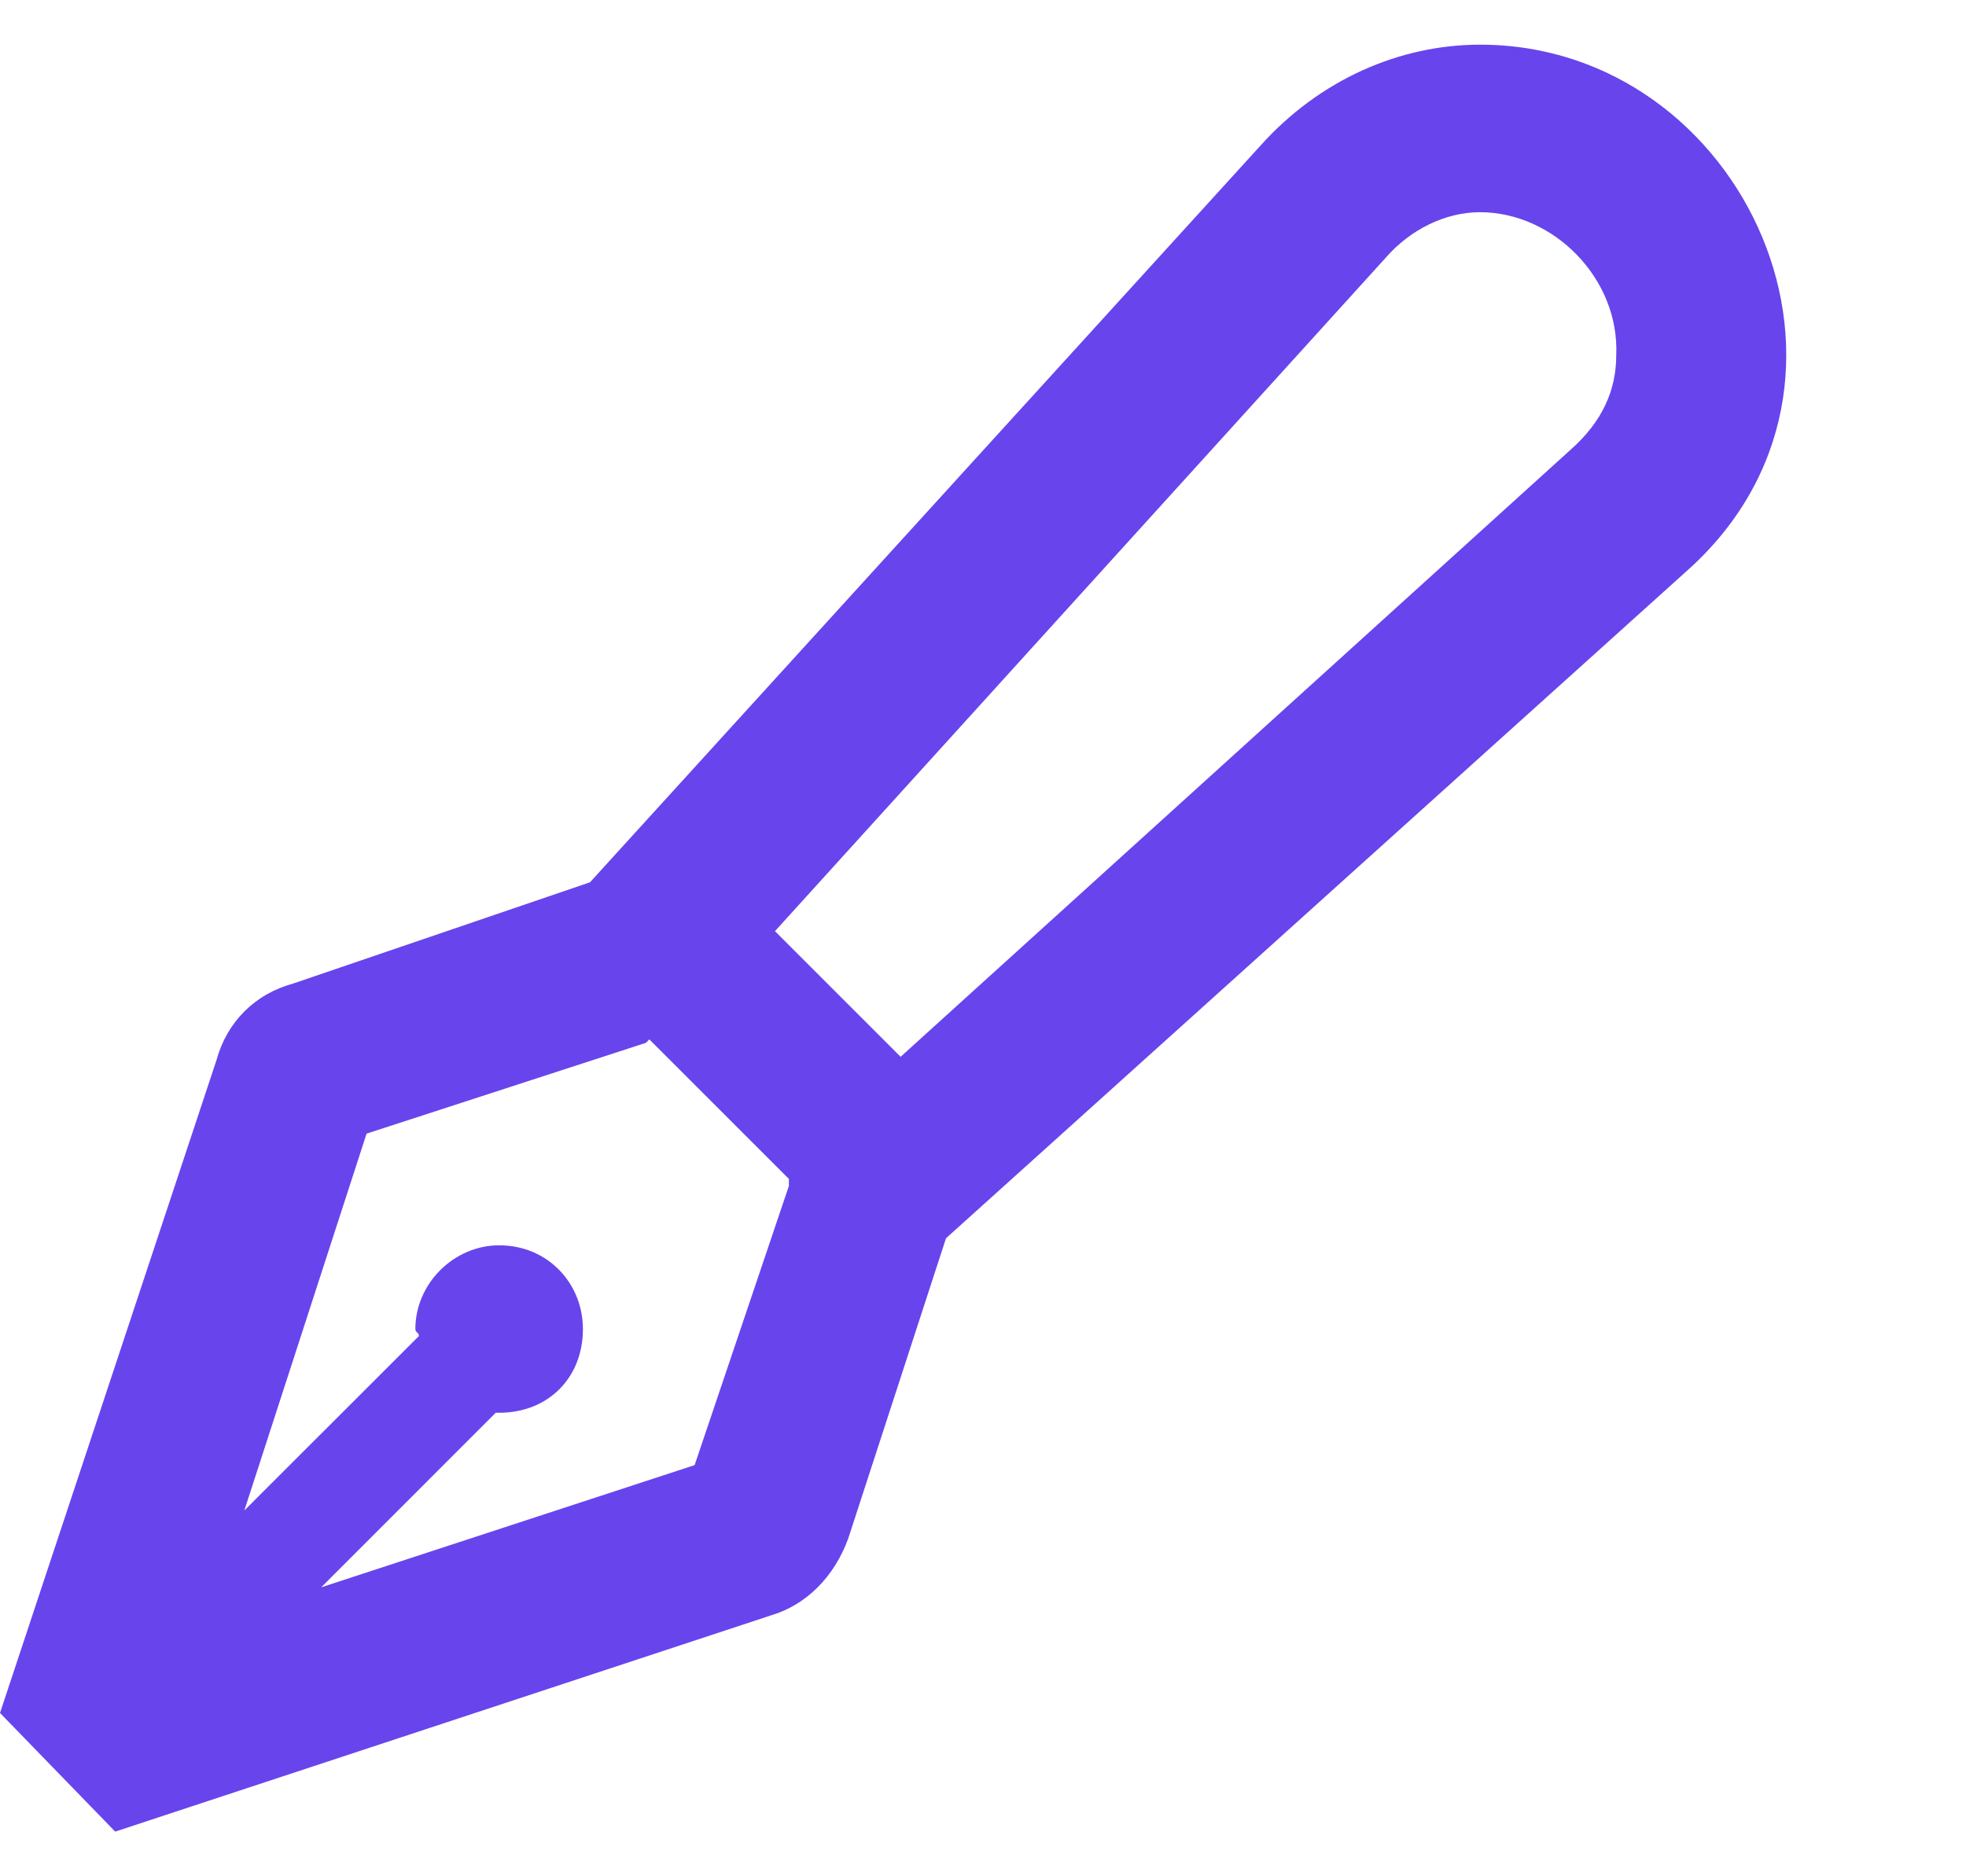 <svg width="22" height="21" viewBox="0 0 22 21" fill="none" xmlns="http://www.w3.org/2000/svg">
<path d="M16.562 0.5C19.531 0.5 21.25 4.289 18.867 6.398L10.586 13.859L9.492 17.219C9.336 17.648 9.023 17.961 8.633 18.078L1.289 20.5L0 19.172L2.422 11.867C2.539 11.438 2.852 11.125 3.281 11.008L6.602 9.875L14.102 1.633C14.766 0.891 15.664 0.5 16.562 0.5ZM7.773 16.398L8.828 13.273V13.195L7.266 11.633L7.227 11.672L4.102 12.688L2.734 16.906L4.688 14.953C4.688 14.914 4.648 14.914 4.648 14.875C4.648 14.367 5.078 13.938 5.586 13.938C6.133 13.938 6.523 14.367 6.523 14.875C6.523 15.422 6.133 15.812 5.586 15.812C5.586 15.812 5.586 15.812 5.547 15.812L3.594 17.766L7.773 16.398ZM17.578 5.031C17.93 4.719 18.086 4.367 18.086 3.977C18.125 3.117 17.383 2.375 16.562 2.375C16.172 2.375 15.781 2.57 15.508 2.883L8.672 10.422L10.078 11.828L17.578 5.031Z" fill="#6844ED"/>
</svg>
